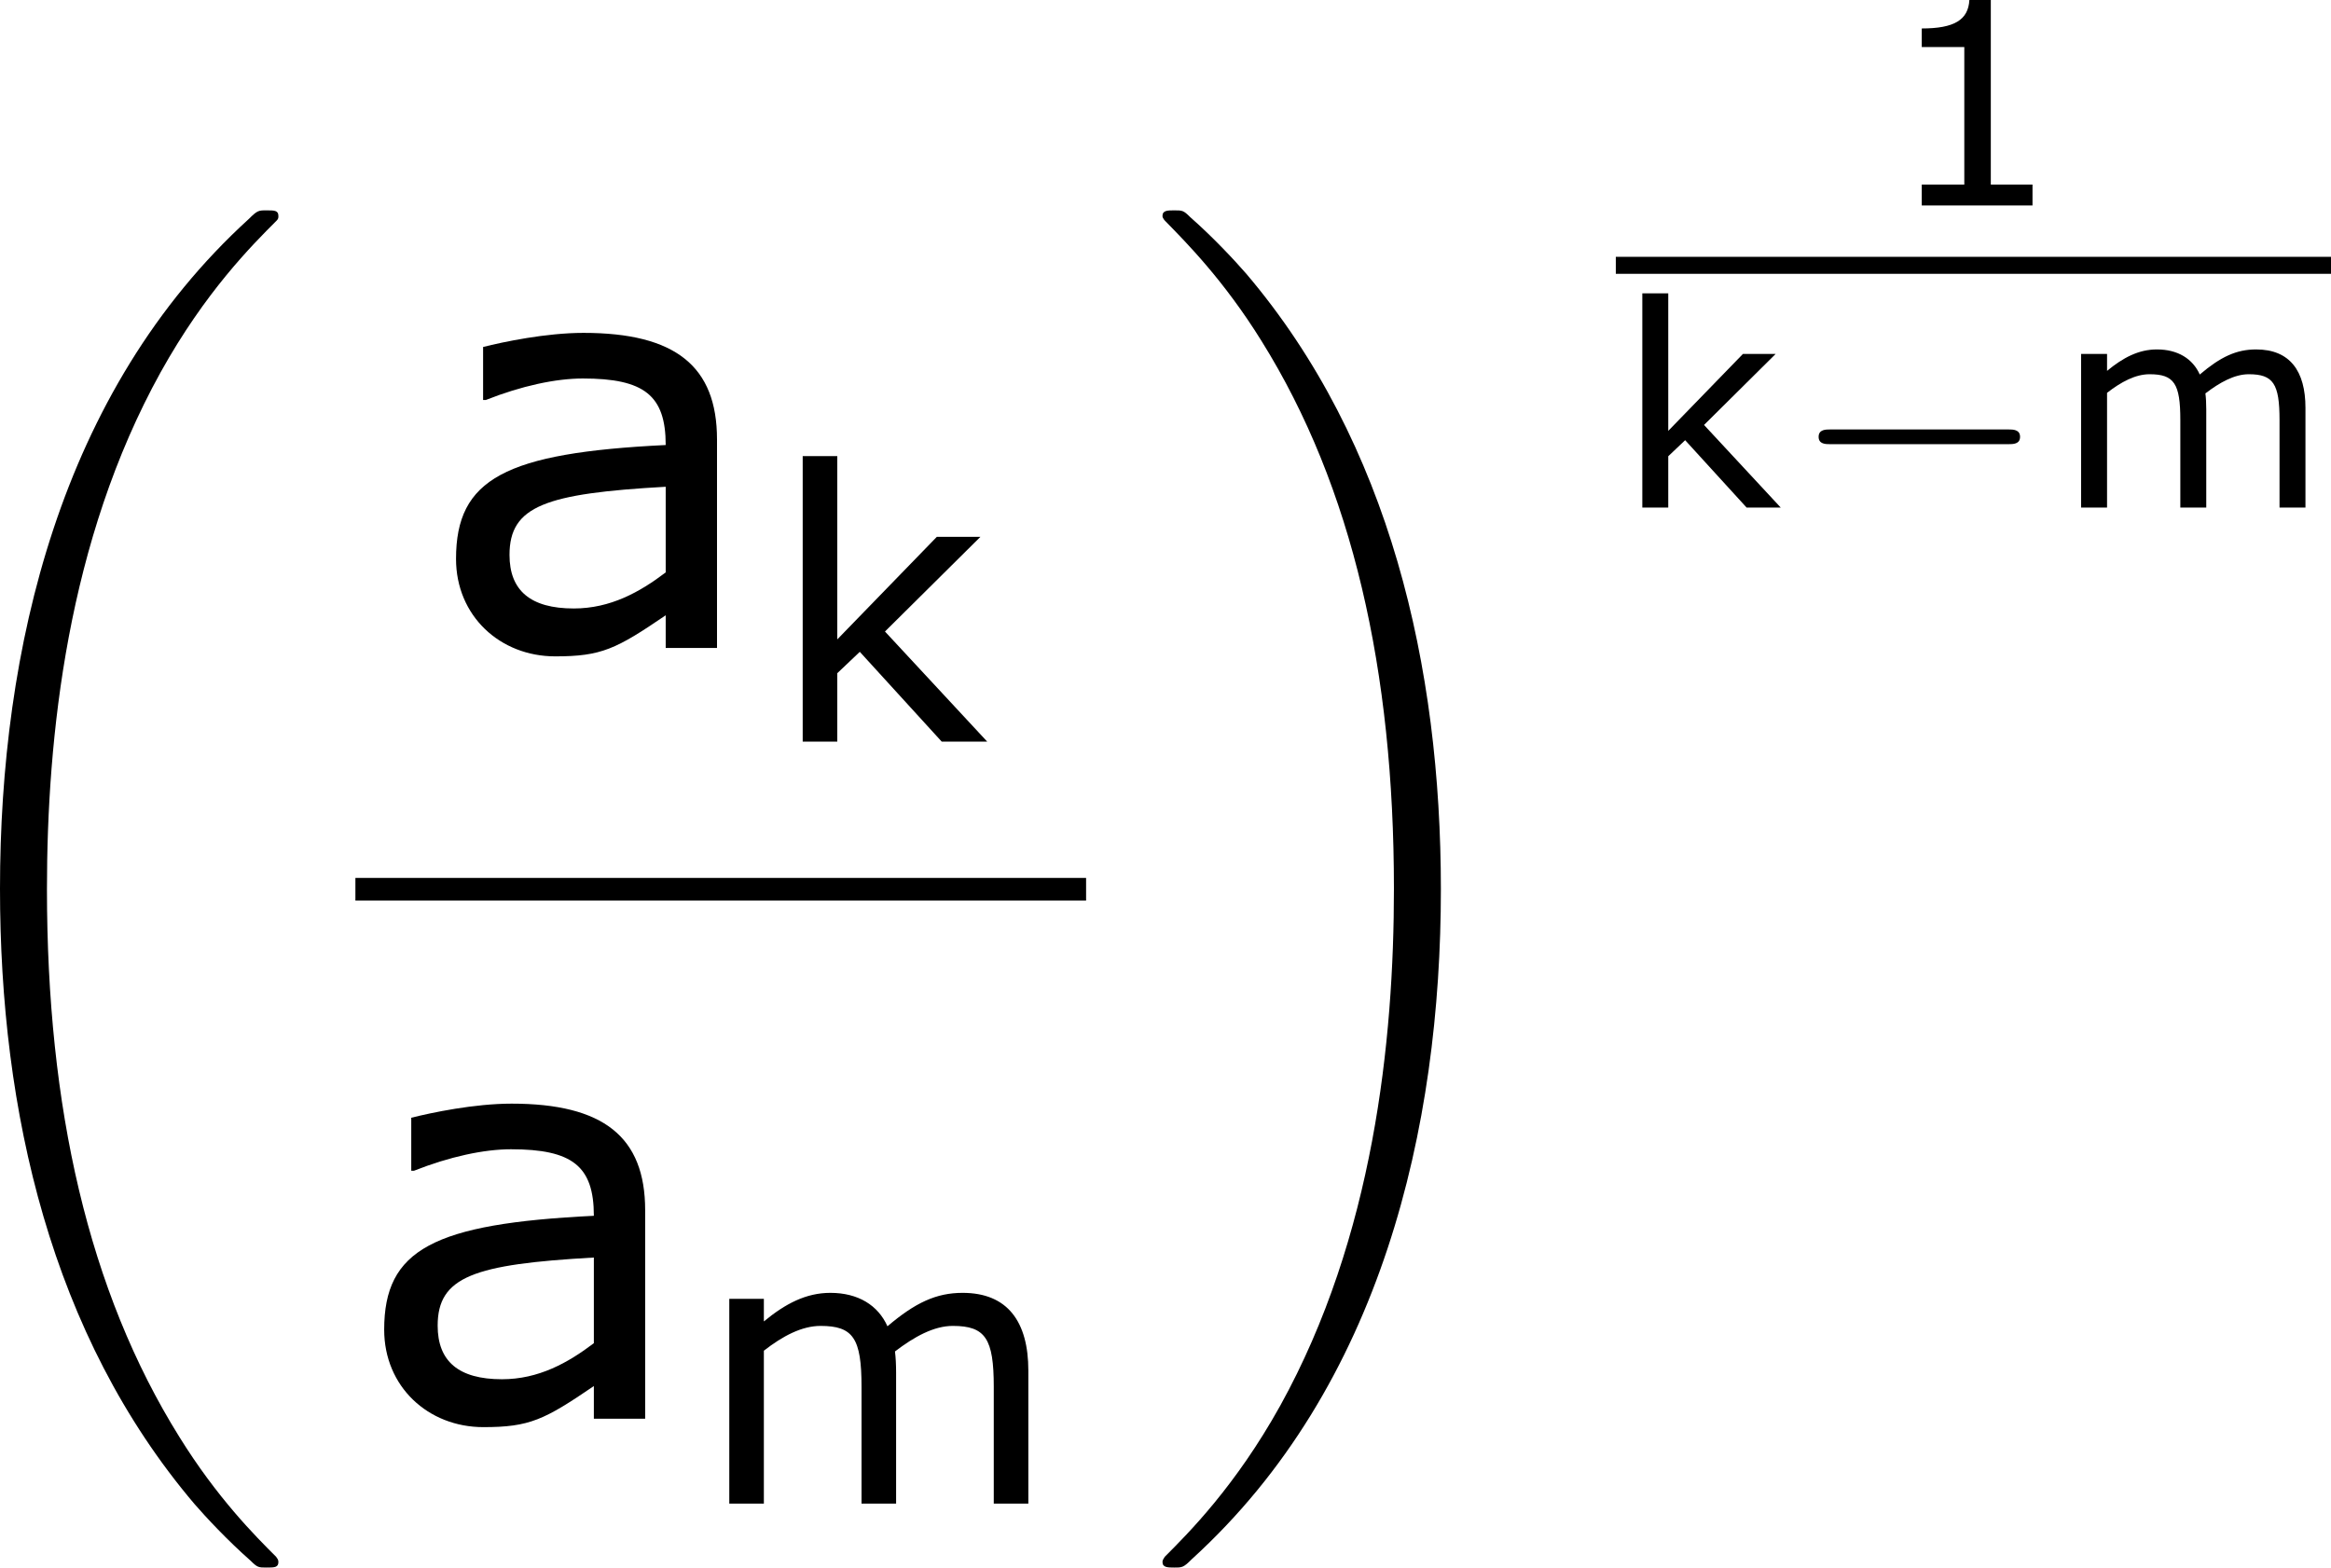 <?xml version='1.0' encoding='UTF-8'?>
<!-- Generated by CodeCogs with dvisvgm 3.2.2 -->
<svg version='1.1' xmlns='http://www.w3.org/2000/svg' xmlns:xlink='http://www.w3.org/1999/xlink' width='55.652pt' height='37.432pt' viewBox='-.25 -.228 55.652 37.432'>
<defs>
<path id='g1-0' d='M4.758-1.339C4.854-1.339 5.003-1.339 5.003-1.494S4.854-1.65 4.758-1.65H.992C.897-1.65 .747-1.65 .747-1.494S.897-1.339 .992-1.339H4.758Z'/>
<path id='g0-18' d='M8.369 28.083C8.369 28.035 8.345 28.011 8.321 27.975C7.878 27.533 7.077 26.732 6.276 25.441C4.352 22.356 3.479 18.471 3.479 13.868C3.479 10.652 3.909 6.504 5.882 2.941C6.826 1.243 7.807 .263 8.333-.263C8.369-.299 8.369-.323 8.369-.359C8.369-.478 8.285-.478 8.118-.478S7.926-.478 7.747-.299C3.742 3.347 2.487 8.823 2.487 13.856C2.487 18.554 3.563 23.289 6.599 26.863C6.838 27.138 7.293 27.628 7.783 28.059C7.926 28.202 7.95 28.202 8.118 28.202S8.369 28.202 8.369 28.083Z'/>
<path id='g0-19' d='M6.3 13.868C6.3 9.17 5.224 4.435 2.188 .861C1.949 .586 1.494 .096 1.004-.335C.861-.478 .837-.478 .669-.478C.526-.478 .418-.478 .418-.359C.418-.311 .466-.263 .49-.239C.909 .191 1.71 .992 2.511 2.283C4.435 5.368 5.308 9.253 5.308 13.856C5.308 17.072 4.878 21.22 2.905 24.783C1.961 26.481 .968 27.473 .466 27.975C.442 28.011 .418 28.047 .418 28.083C.418 28.202 .526 28.202 .669 28.202C.837 28.202 .861 28.202 1.04 28.023C5.045 24.377 6.3 18.901 6.3 13.868Z'/>
<use id='g5-107' xlink:href='#g3-107' transform='scale(1.333)'/>
<use id='g5-109' xlink:href='#g3-109' transform='scale(1.333)'/>
<path id='g3-49' d='M3.15 0V-.441H2.269V-4.341H1.816C1.793-3.919 1.495-3.74 .81-3.74V-3.347H1.709V-.441H.81V0H3.15Z'/>
<path id='g3-97' d='M3.061 0V-2.203C3.061-2.978 2.62-3.329 1.65-3.329C1.257-3.329 .804-3.234 .59-3.18V-2.62H.619C.995-2.769 1.358-2.847 1.644-2.847C2.293-2.847 2.519-2.668 2.519-2.144C.822-2.061 .304-1.787 .304-.941C.304-.339 .768 .089 1.352 .089C1.84 .089 1.995 .012 2.519-.345V0H3.061ZM2.519-.798C2.245-.59 1.935-.417 1.548-.417C1.09-.417 .869-.607 .869-.983C.869-1.501 1.251-1.632 2.519-1.703V-.798Z'/>
<path id='g3-107' d='M3.484 0L1.864-1.745L3.377-3.246H2.686L1.108-1.62V-4.526H.56V0H1.108V-1.084L1.465-1.423L2.763 0H3.484Z'/>
<path id='g3-109' d='M5.276 0V-2.108C5.276-2.882 4.949-3.341 4.234-3.341C3.817-3.341 3.484-3.186 3.043-2.811C2.894-3.144 2.579-3.341 2.138-3.341C1.751-3.341 1.423-3.168 1.084-2.888V-3.246H.536V0H1.084V-2.424C1.382-2.656 1.685-2.817 1.983-2.817C2.501-2.817 2.632-2.62 2.632-1.852V0H3.18V-2.078C3.18-2.197 3.174-2.323 3.162-2.412C3.466-2.644 3.776-2.817 4.079-2.817C4.597-2.817 4.728-2.614 4.728-1.852V0H5.276Z'/>
<use id='g7-97' xlink:href='#g3-97' transform='scale(2)'/>
</defs>
<g id='page1' transform='matrix(1.13 0 0 1.13 -66.807 -61.042)'>
<use x='56.413' y='58.741' xlink:href='#g0-18'/>
<use x='67.927' y='67.51' xlink:href='#g7-97'/>
<use x='75.113' y='69.489' xlink:href='#g5-107'/>
<rect x='66.409' y='72.37' height='.478' width='15.438'/>
<use x='66.409' y='83.798' xlink:href='#g7-97'/>
<use x='73.594' y='85.592' xlink:href='#g5-109'/>
<use x='83.043' y='58.741' xlink:href='#g0-19'/>
<use x='98.693' y='58.159' xlink:href='#g3-49'/>
<rect x='93.039' y='59.245' height='.359' width='15.111'/>
<use x='93.039' y='64.543' xlink:href='#g3-107'/>
<use x='96.577' y='64.543' xlink:href='#g1-0'/>
<use x='102.334' y='64.543' xlink:href='#g3-109'/>
</g>
</svg>